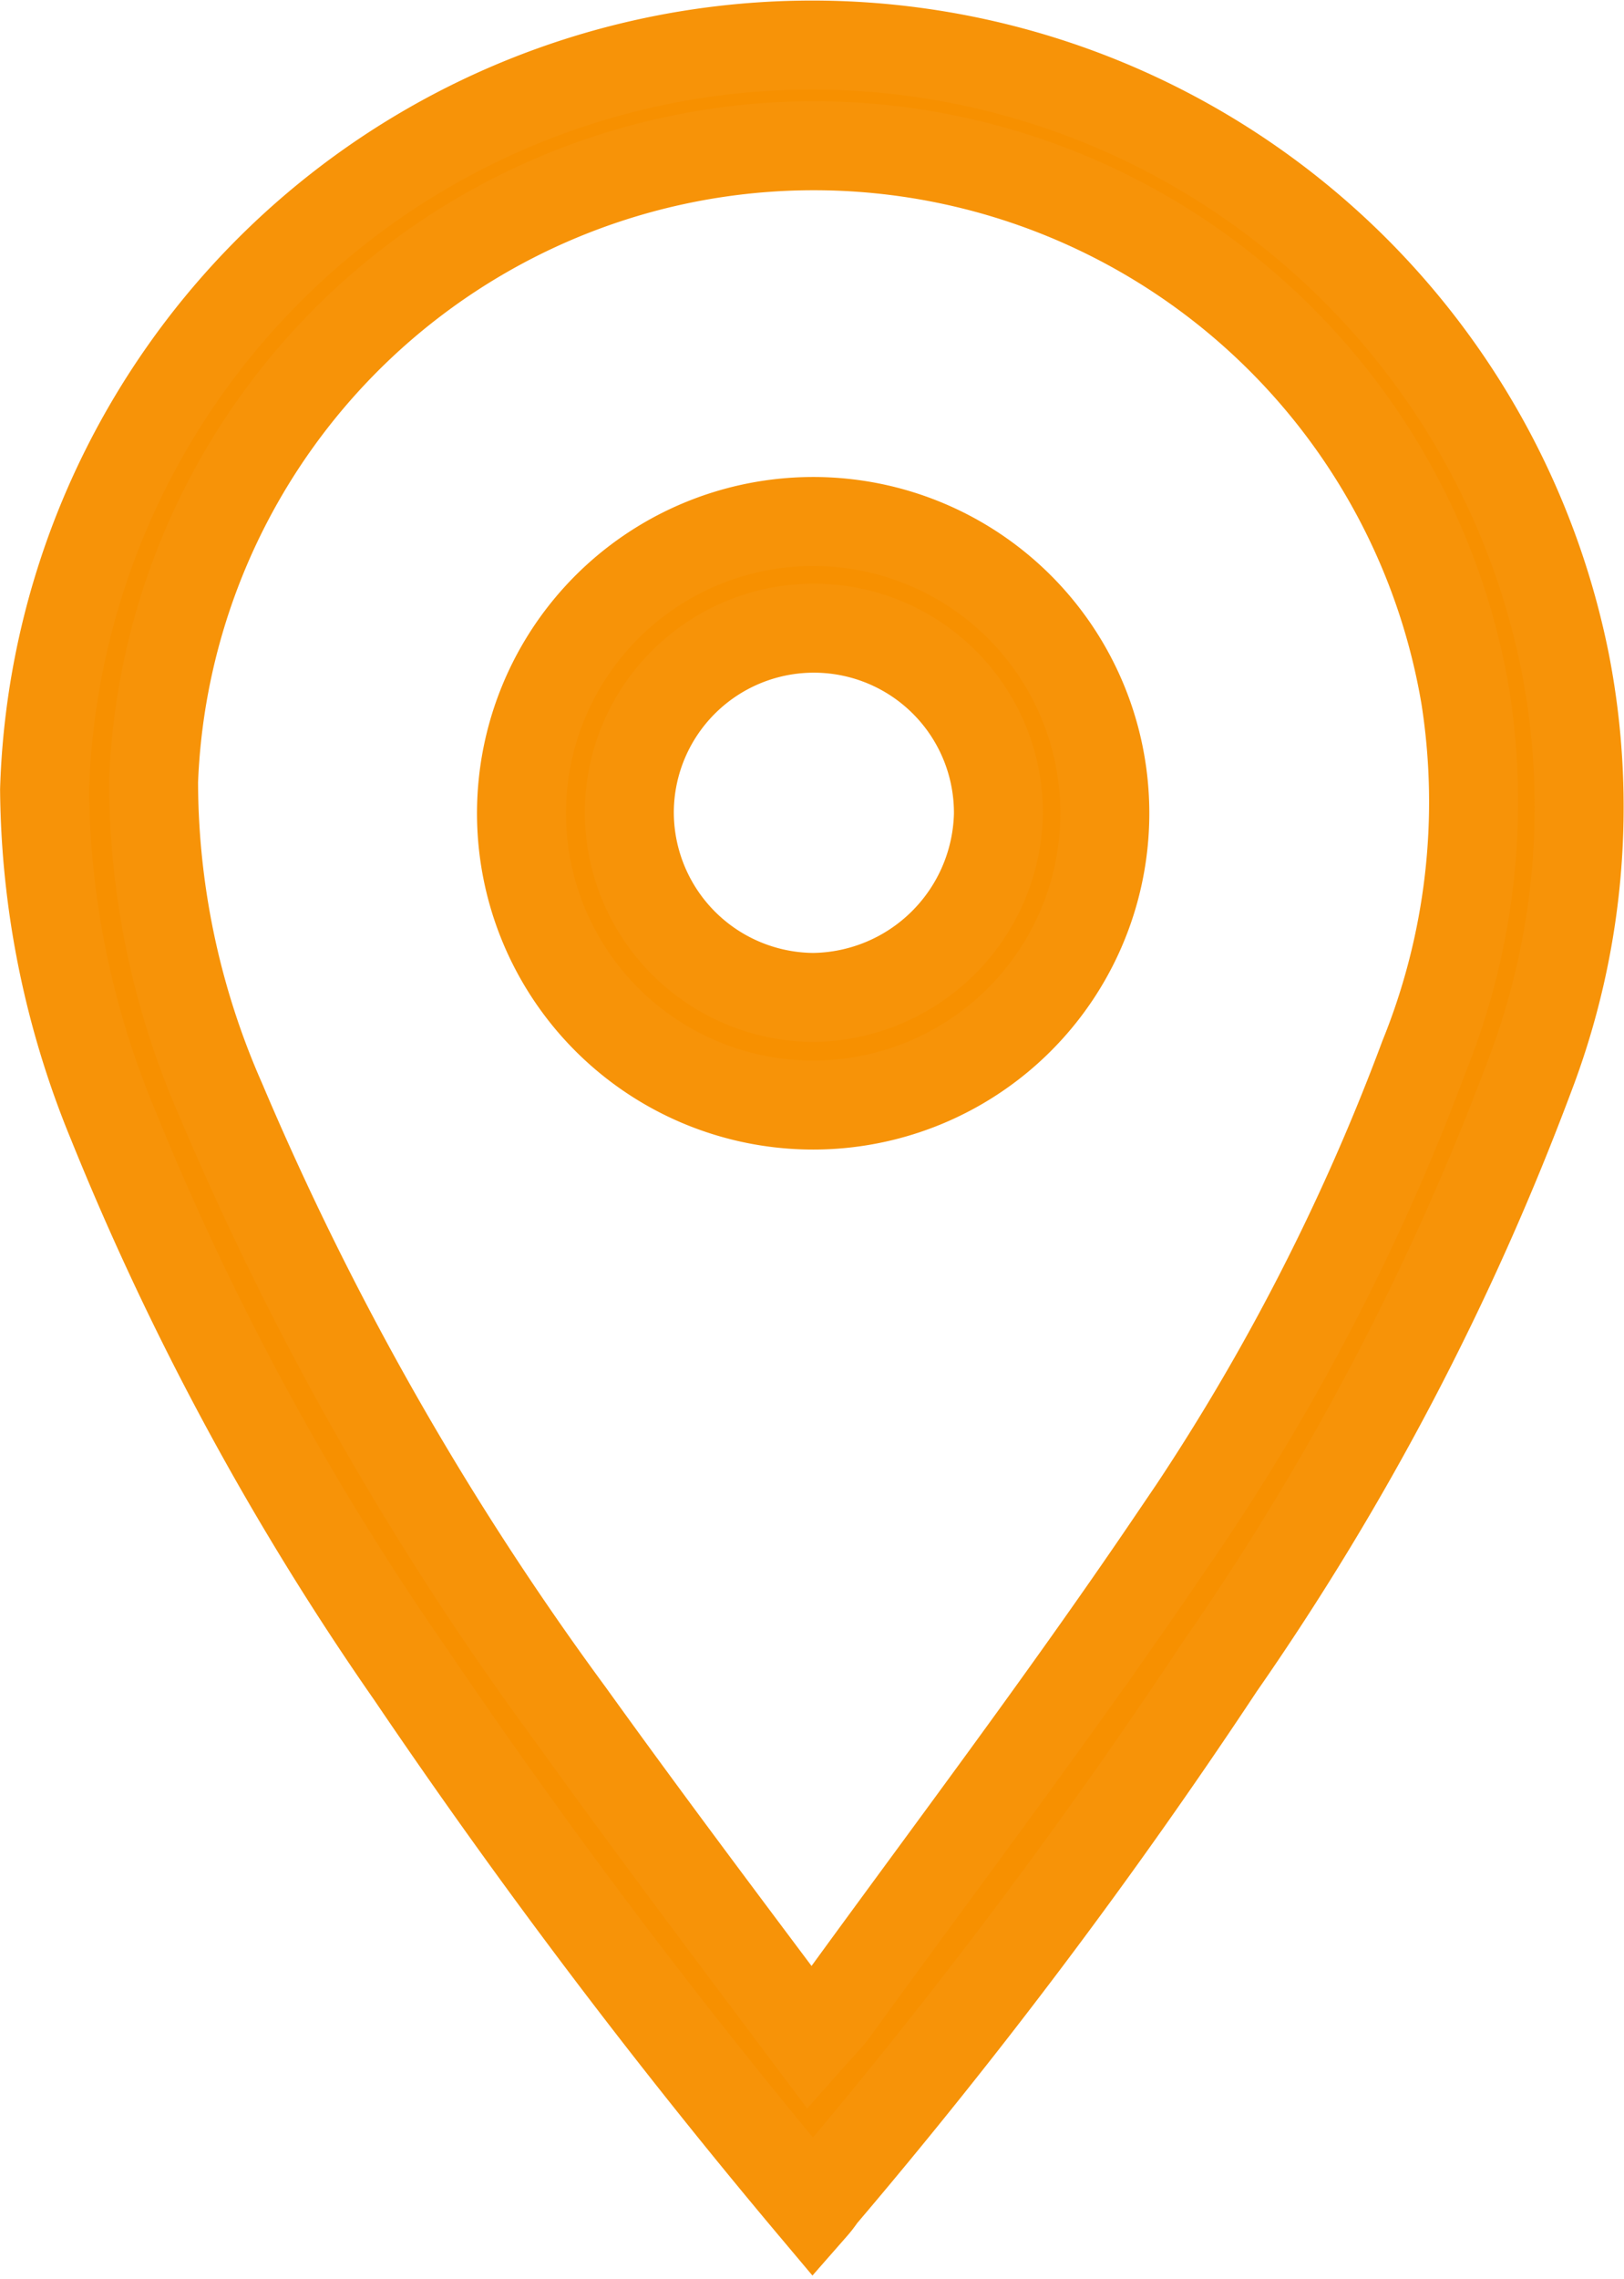 <svg xmlns="http://www.w3.org/2000/svg" width="18.252" height="25.604" viewBox="0 0 18.252 25.604">
  <g id="Group_103" data-name="Group 103" transform="translate(-44.396 -21.902)">
    <path id="Path_101" data-name="Path 101" d="M53.535,46.7a71.885,71.885,0,0,1-4.521-5.982,31.455,31.455,0,0,1-3.356-6.2,10.012,10.012,0,0,1-.761-3.744,8.631,8.631,0,0,1,17.09-1.429,8.474,8.474,0,0,1-.4,4.645,30.039,30.039,0,0,1-3.48,6.634,61.992,61.992,0,0,1-4.475,5.95A1.238,1.238,0,0,1,53.535,46.7ZM53.5,44.8c.124-.14.186-.2.249-.28,1.274-1.756,2.579-3.48,3.791-5.267A24.881,24.881,0,0,0,60.4,33.774a7.626,7.626,0,0,0,.466-4.039,7.426,7.426,0,0,0-14.744.948,8.912,8.912,0,0,0,.761,3.589A33.9,33.9,0,0,0,50.8,41.153C51.671,42.365,52.572,43.562,53.5,44.8Z" fill="#f79000" stroke="#f79308" stroke-width="1"/>
    <path id="Path_102" data-name="Path 102" d="M82.678,56.8a3.276,3.276,0,0,1,3.278,3.263A3.278,3.278,0,1,1,82.678,56.8Zm-2.066,3.247a2.082,2.082,0,0,0,2.066,2.1,2.107,2.107,0,0,0,2.082-2.051,2.074,2.074,0,0,0-4.148-.047Z" transform="translate(-29.143 -29.039)" fill="#f79000" stroke="#f79308" stroke-width="1"/>
  </g>
</svg>
